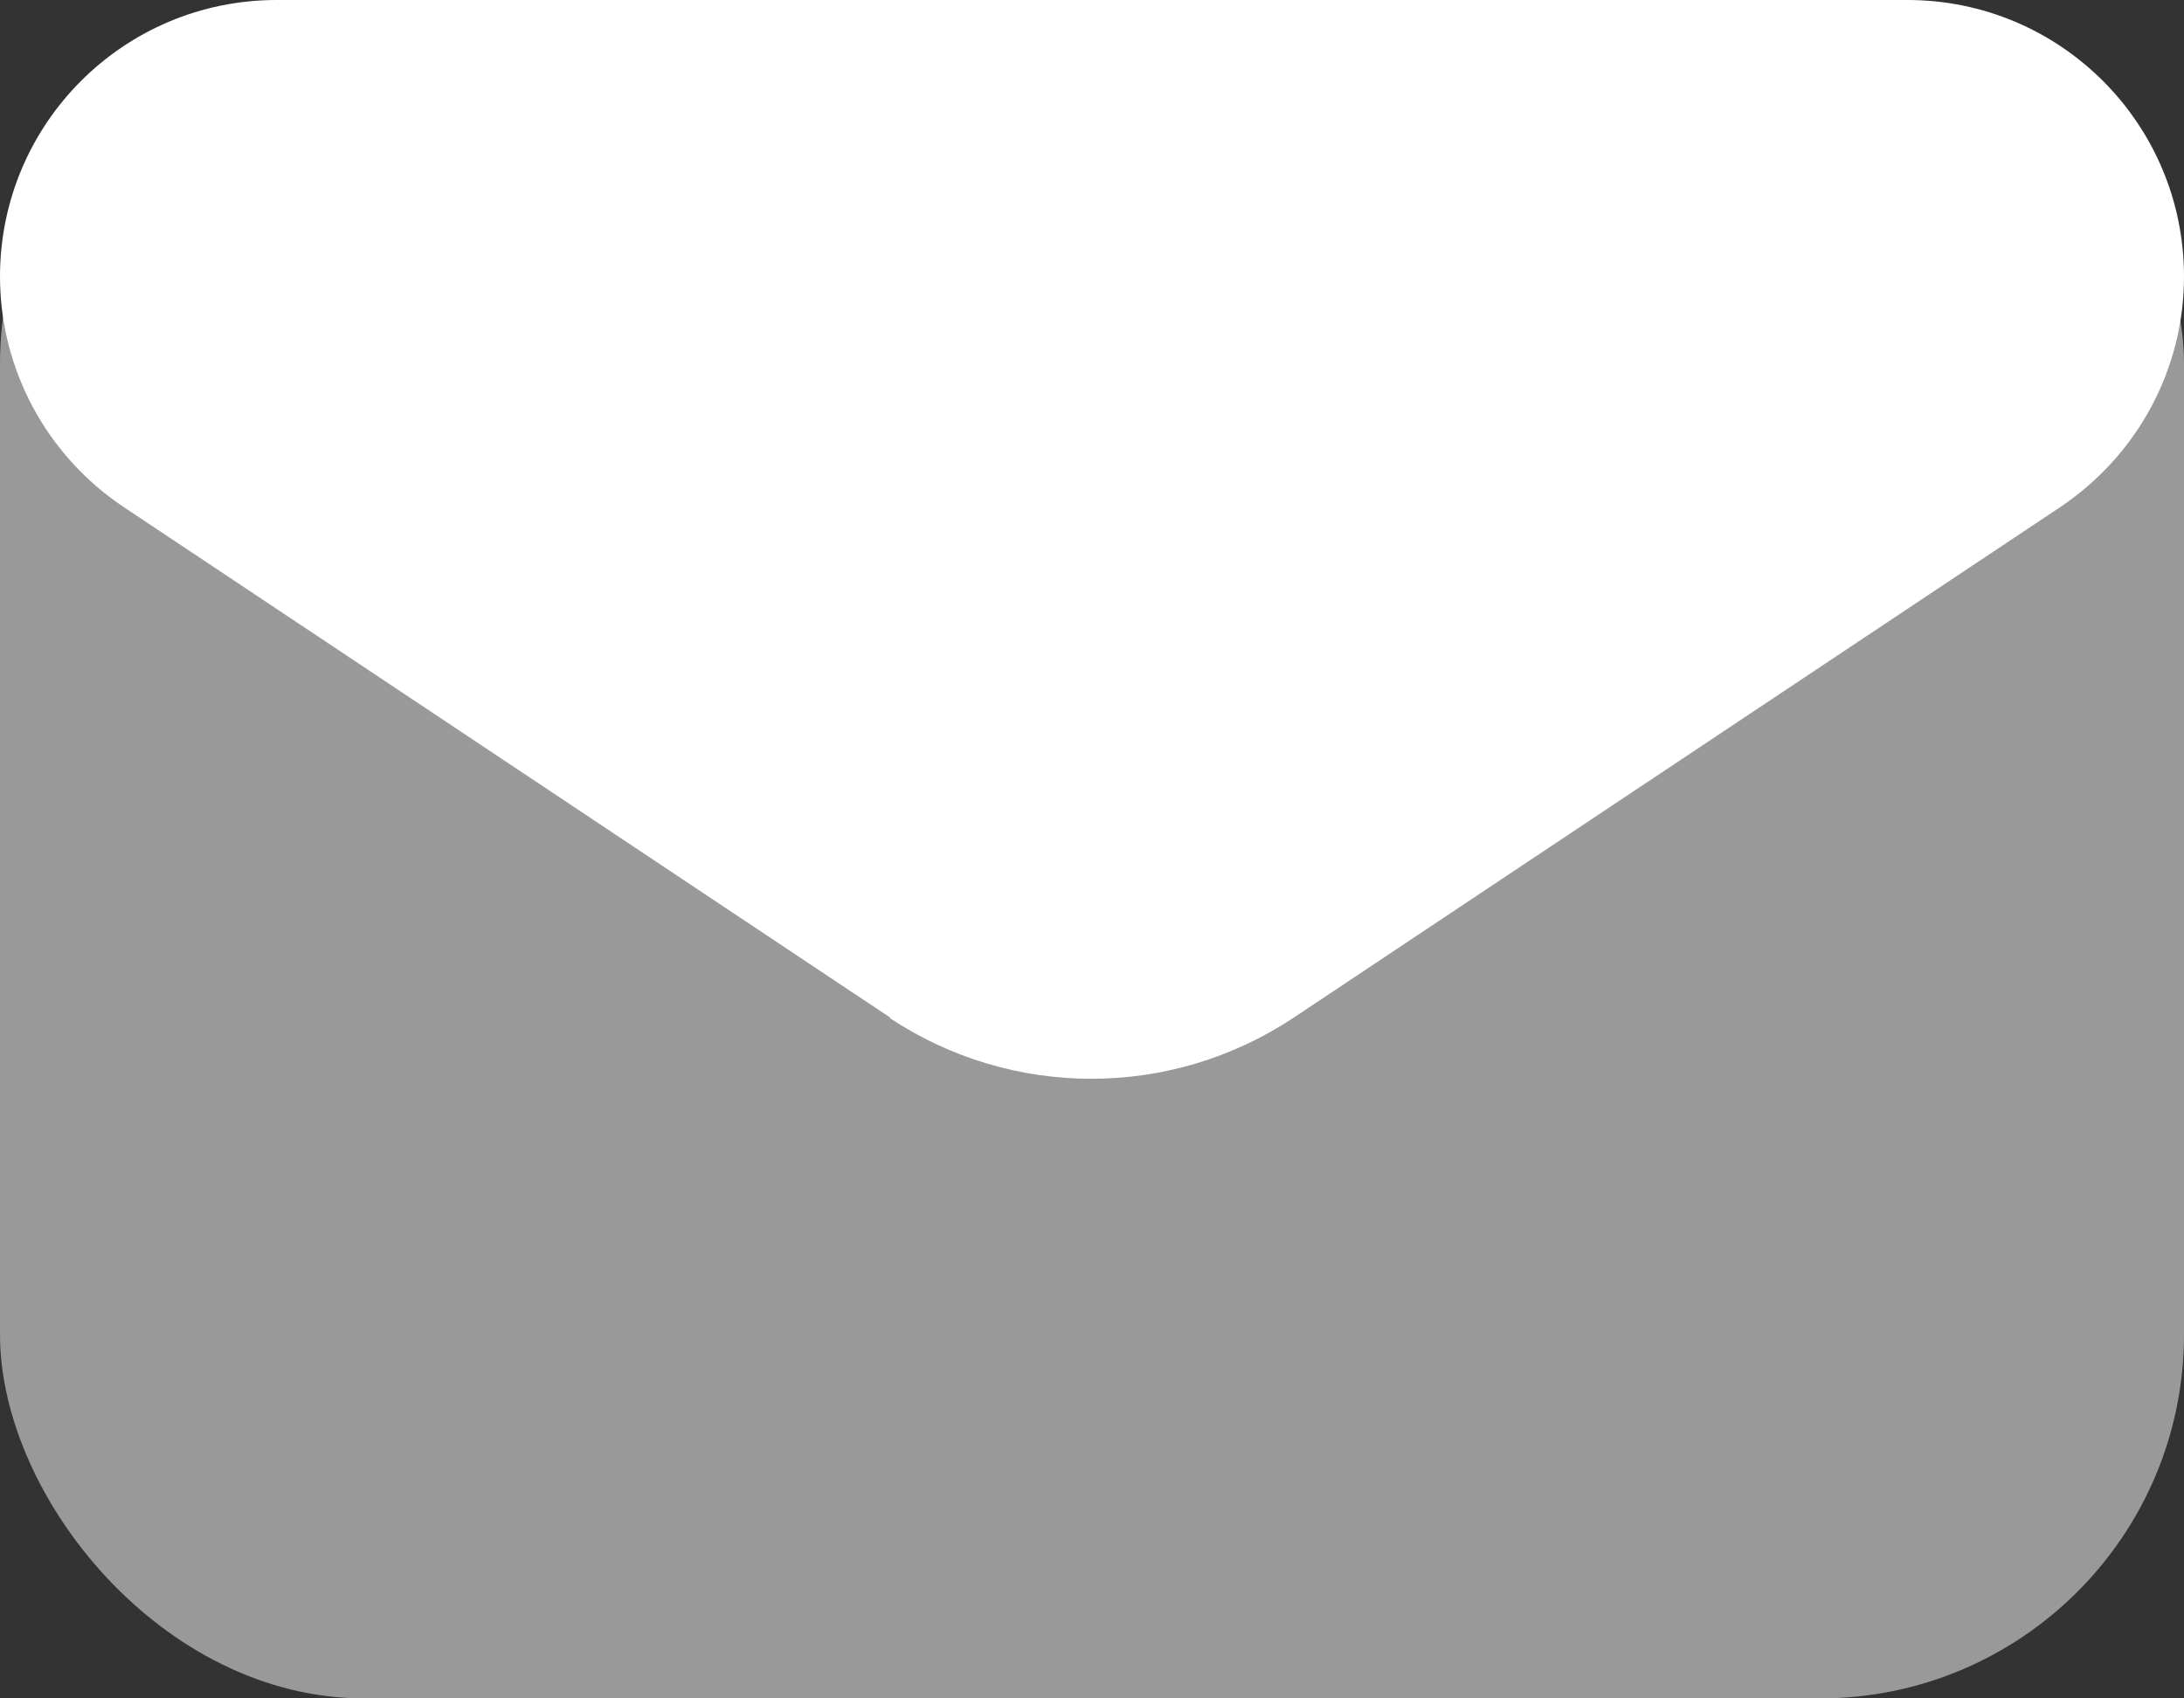 <svg width="18" height="14" xmlns="http://www.w3.org/2000/svg" viewBox="0 0 18 14"><rect x="0" y="0" width="18" height="14" fill="#333333" stroke="none"/><rect fill="rgba(255, 255, 255, 0.5)" width="18" height="14" rx="3" ry="3"></rect><path fill="#ffffff" d="M7.34,8.39L1.02,4.18c-.63-.42-1.02-1.13-1.02-1.9C0,1.02,1.02,0,2.28,0h13.44c1.26,0,2.28,1.02,2.28,2.28,0,.76-.38,1.47-1.02,1.9l-6.32,4.21c-1.01.67-2.32.67-3.33,0Z"></path></svg>